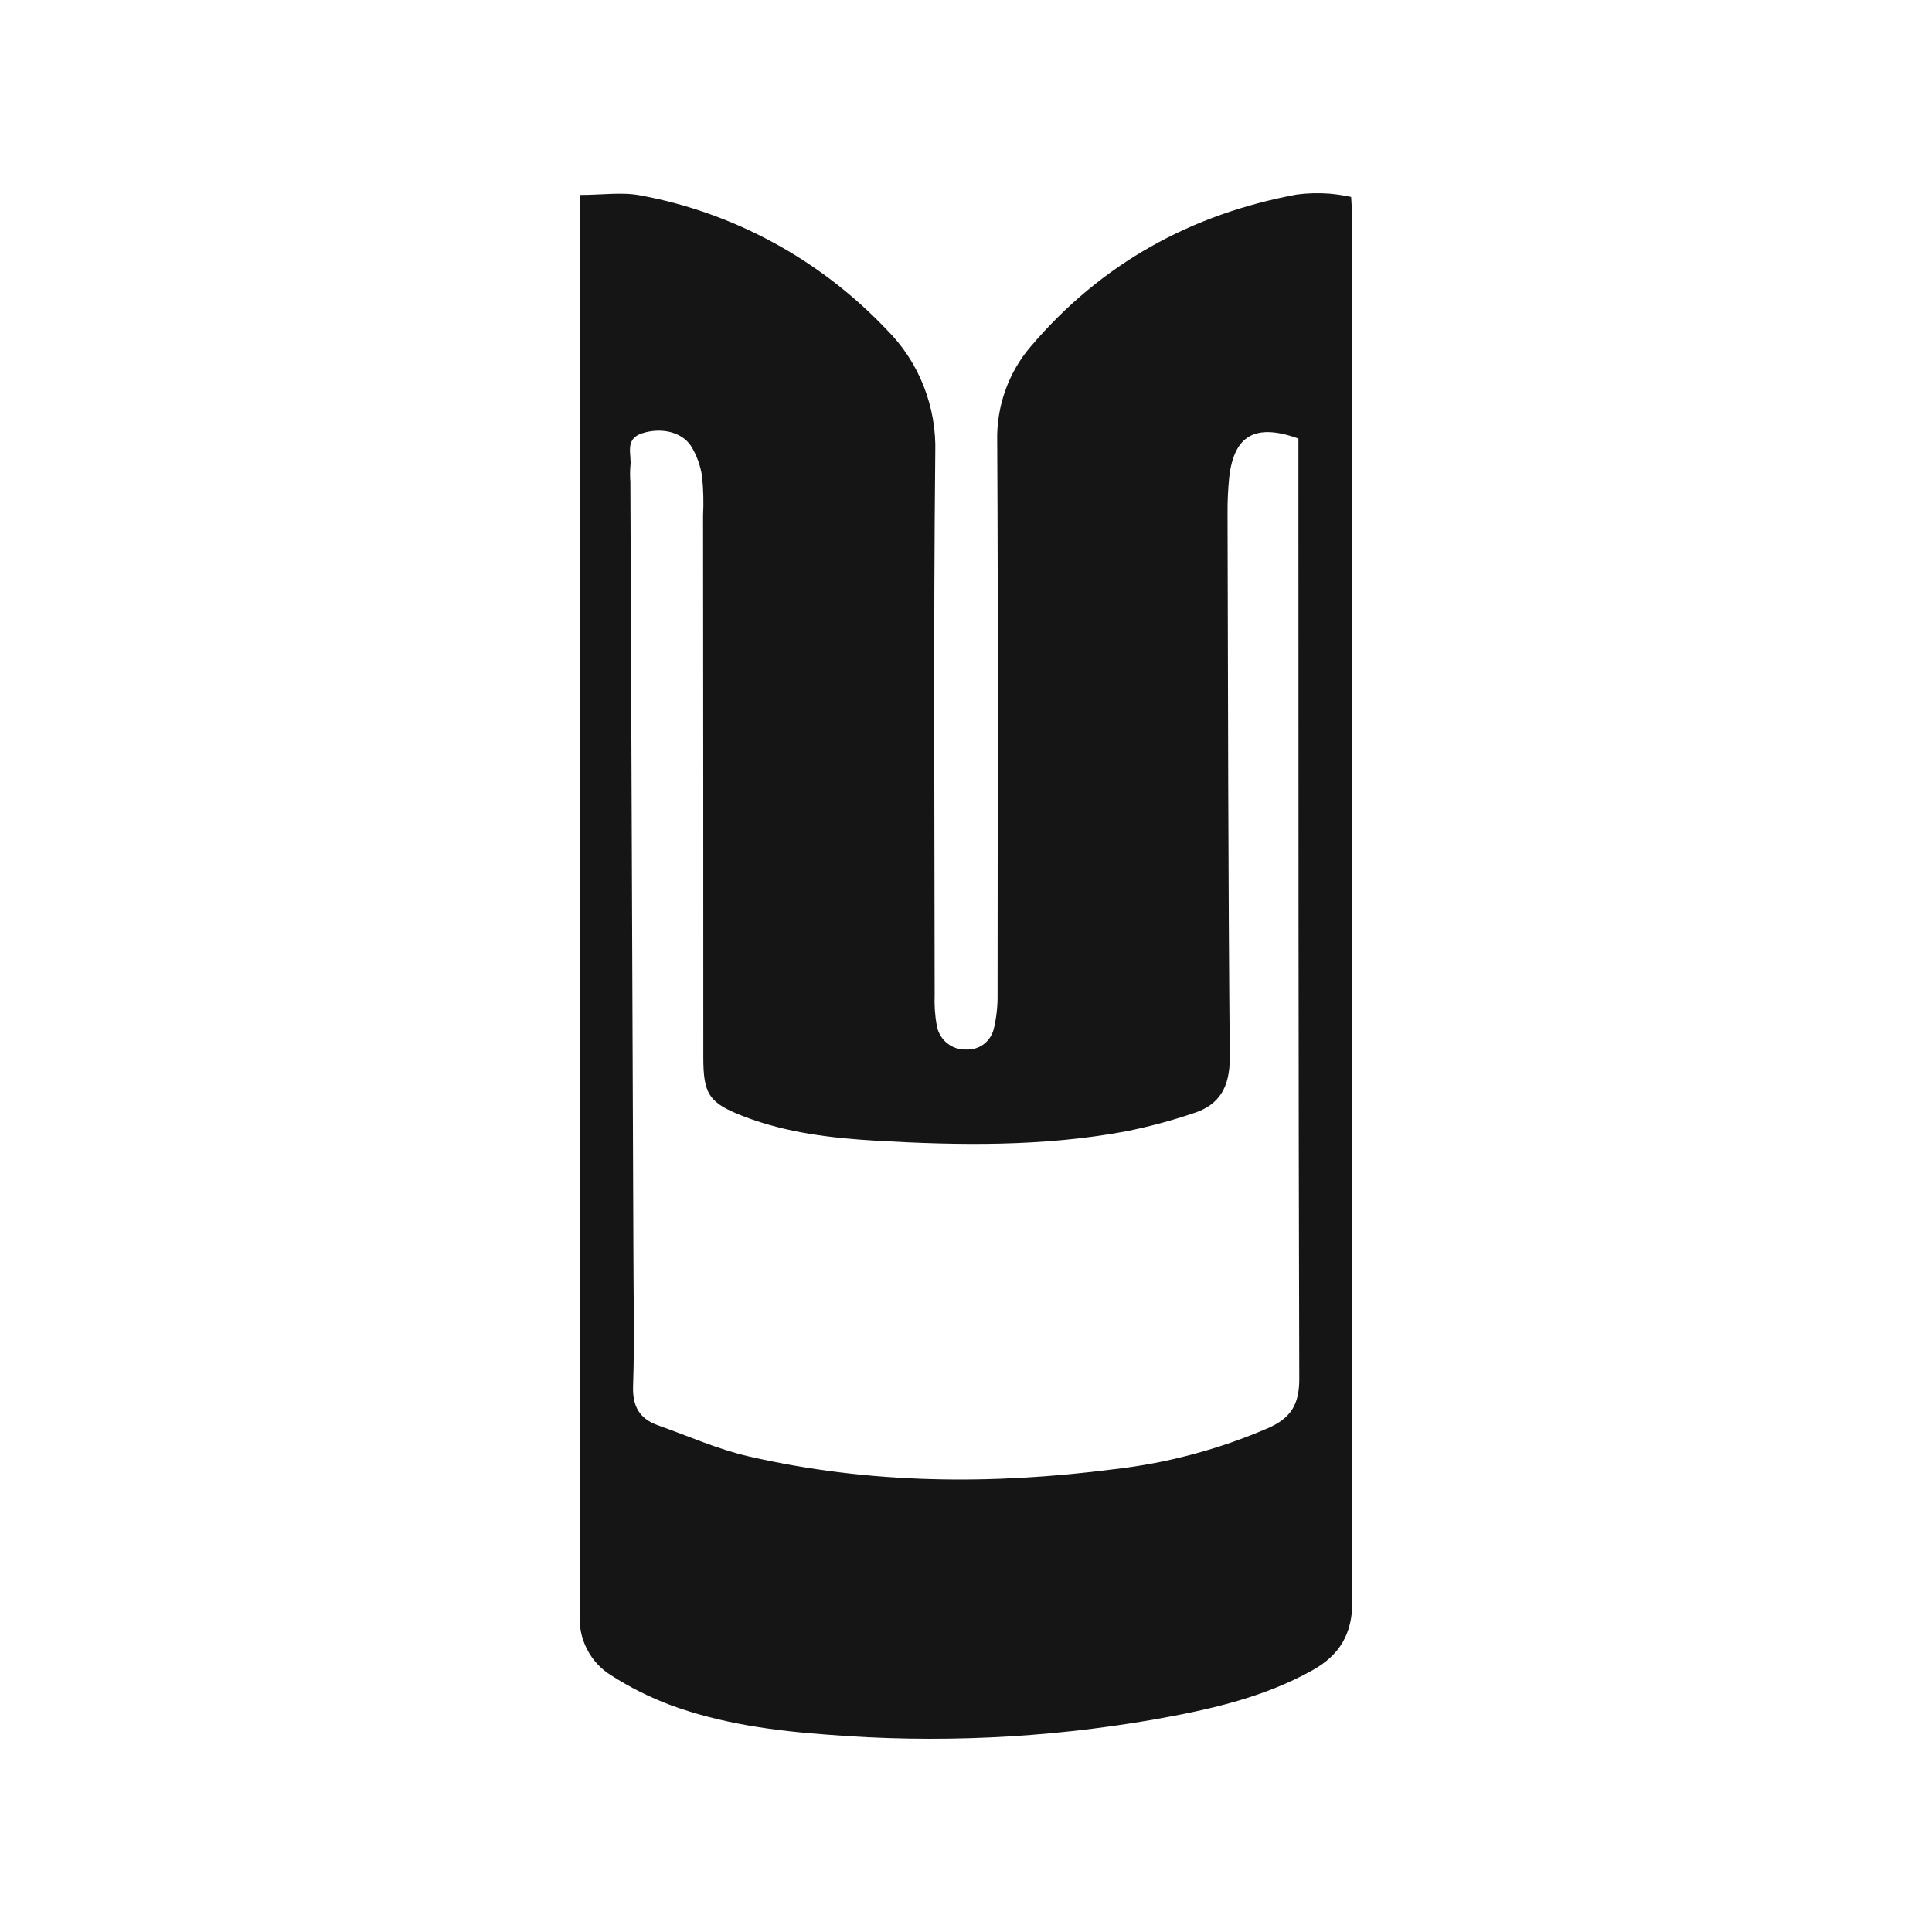 <svg width="32" height="32" viewBox="0 0 32 32" fill="none" xmlns="http://www.w3.org/2000/svg">
<path d="M9.602 3.229C9.978 3.229 10.307 3.177 10.616 3.238C12.163 3.526 13.584 4.301 14.68 5.454C14.947 5.719 15.158 6.038 15.297 6.391C15.437 6.744 15.503 7.122 15.491 7.502C15.46 10.493 15.479 13.484 15.481 16.477C15.474 16.649 15.486 16.821 15.516 16.99C15.538 17.105 15.599 17.208 15.689 17.28C15.779 17.352 15.891 17.389 16.005 17.383C16.112 17.389 16.218 17.355 16.303 17.288C16.387 17.221 16.445 17.124 16.466 17.016C16.507 16.835 16.526 16.65 16.523 16.464C16.523 13.415 16.534 10.367 16.517 7.317C16.501 6.737 16.7 6.172 17.075 5.736C18.246 4.36 19.733 3.546 21.479 3.222C21.66 3.198 21.844 3.194 22.026 3.208C22.145 3.219 22.262 3.237 22.379 3.262C22.387 3.418 22.4 3.558 22.4 3.698C22.4 11.305 22.4 18.912 22.4 26.519C22.4 27.067 22.186 27.415 21.74 27.664C20.912 28.126 20.004 28.323 19.089 28.485C17.312 28.792 15.505 28.875 13.708 28.732C12.825 28.668 11.943 28.55 11.104 28.241C10.761 28.112 10.433 27.948 10.124 27.75C9.954 27.646 9.815 27.496 9.723 27.316C9.63 27.136 9.589 26.933 9.602 26.73C9.609 26.471 9.602 26.213 9.602 25.954V3.229ZM21.506 7.264C20.79 7.005 20.44 7.215 20.36 7.902C20.34 8.103 20.33 8.304 20.332 8.506C20.34 11.512 20.342 14.516 20.369 17.521C20.369 18.003 20.2 18.298 19.778 18.435C19.404 18.562 19.023 18.664 18.636 18.741C17.27 18.993 15.891 18.973 14.515 18.894C13.774 18.851 13.03 18.764 12.324 18.493C11.746 18.271 11.649 18.13 11.649 17.512C11.649 14.521 11.648 11.53 11.645 8.538C11.656 8.324 11.651 8.109 11.629 7.895C11.603 7.713 11.539 7.538 11.442 7.382C11.28 7.143 10.935 7.08 10.636 7.177C10.336 7.274 10.467 7.528 10.441 7.722C10.434 7.809 10.434 7.895 10.441 7.981L10.491 20.666C10.491 21.428 10.512 22.191 10.486 22.952C10.473 23.298 10.595 23.499 10.896 23.607C11.402 23.786 11.892 24.007 12.409 24.124C14.406 24.582 16.425 24.595 18.449 24.335C19.33 24.235 20.192 24.005 21.008 23.652C21.373 23.489 21.52 23.273 21.52 22.842C21.506 17.811 21.506 12.779 21.506 7.746V7.264Z" fill="#151515"/>
</svg>
